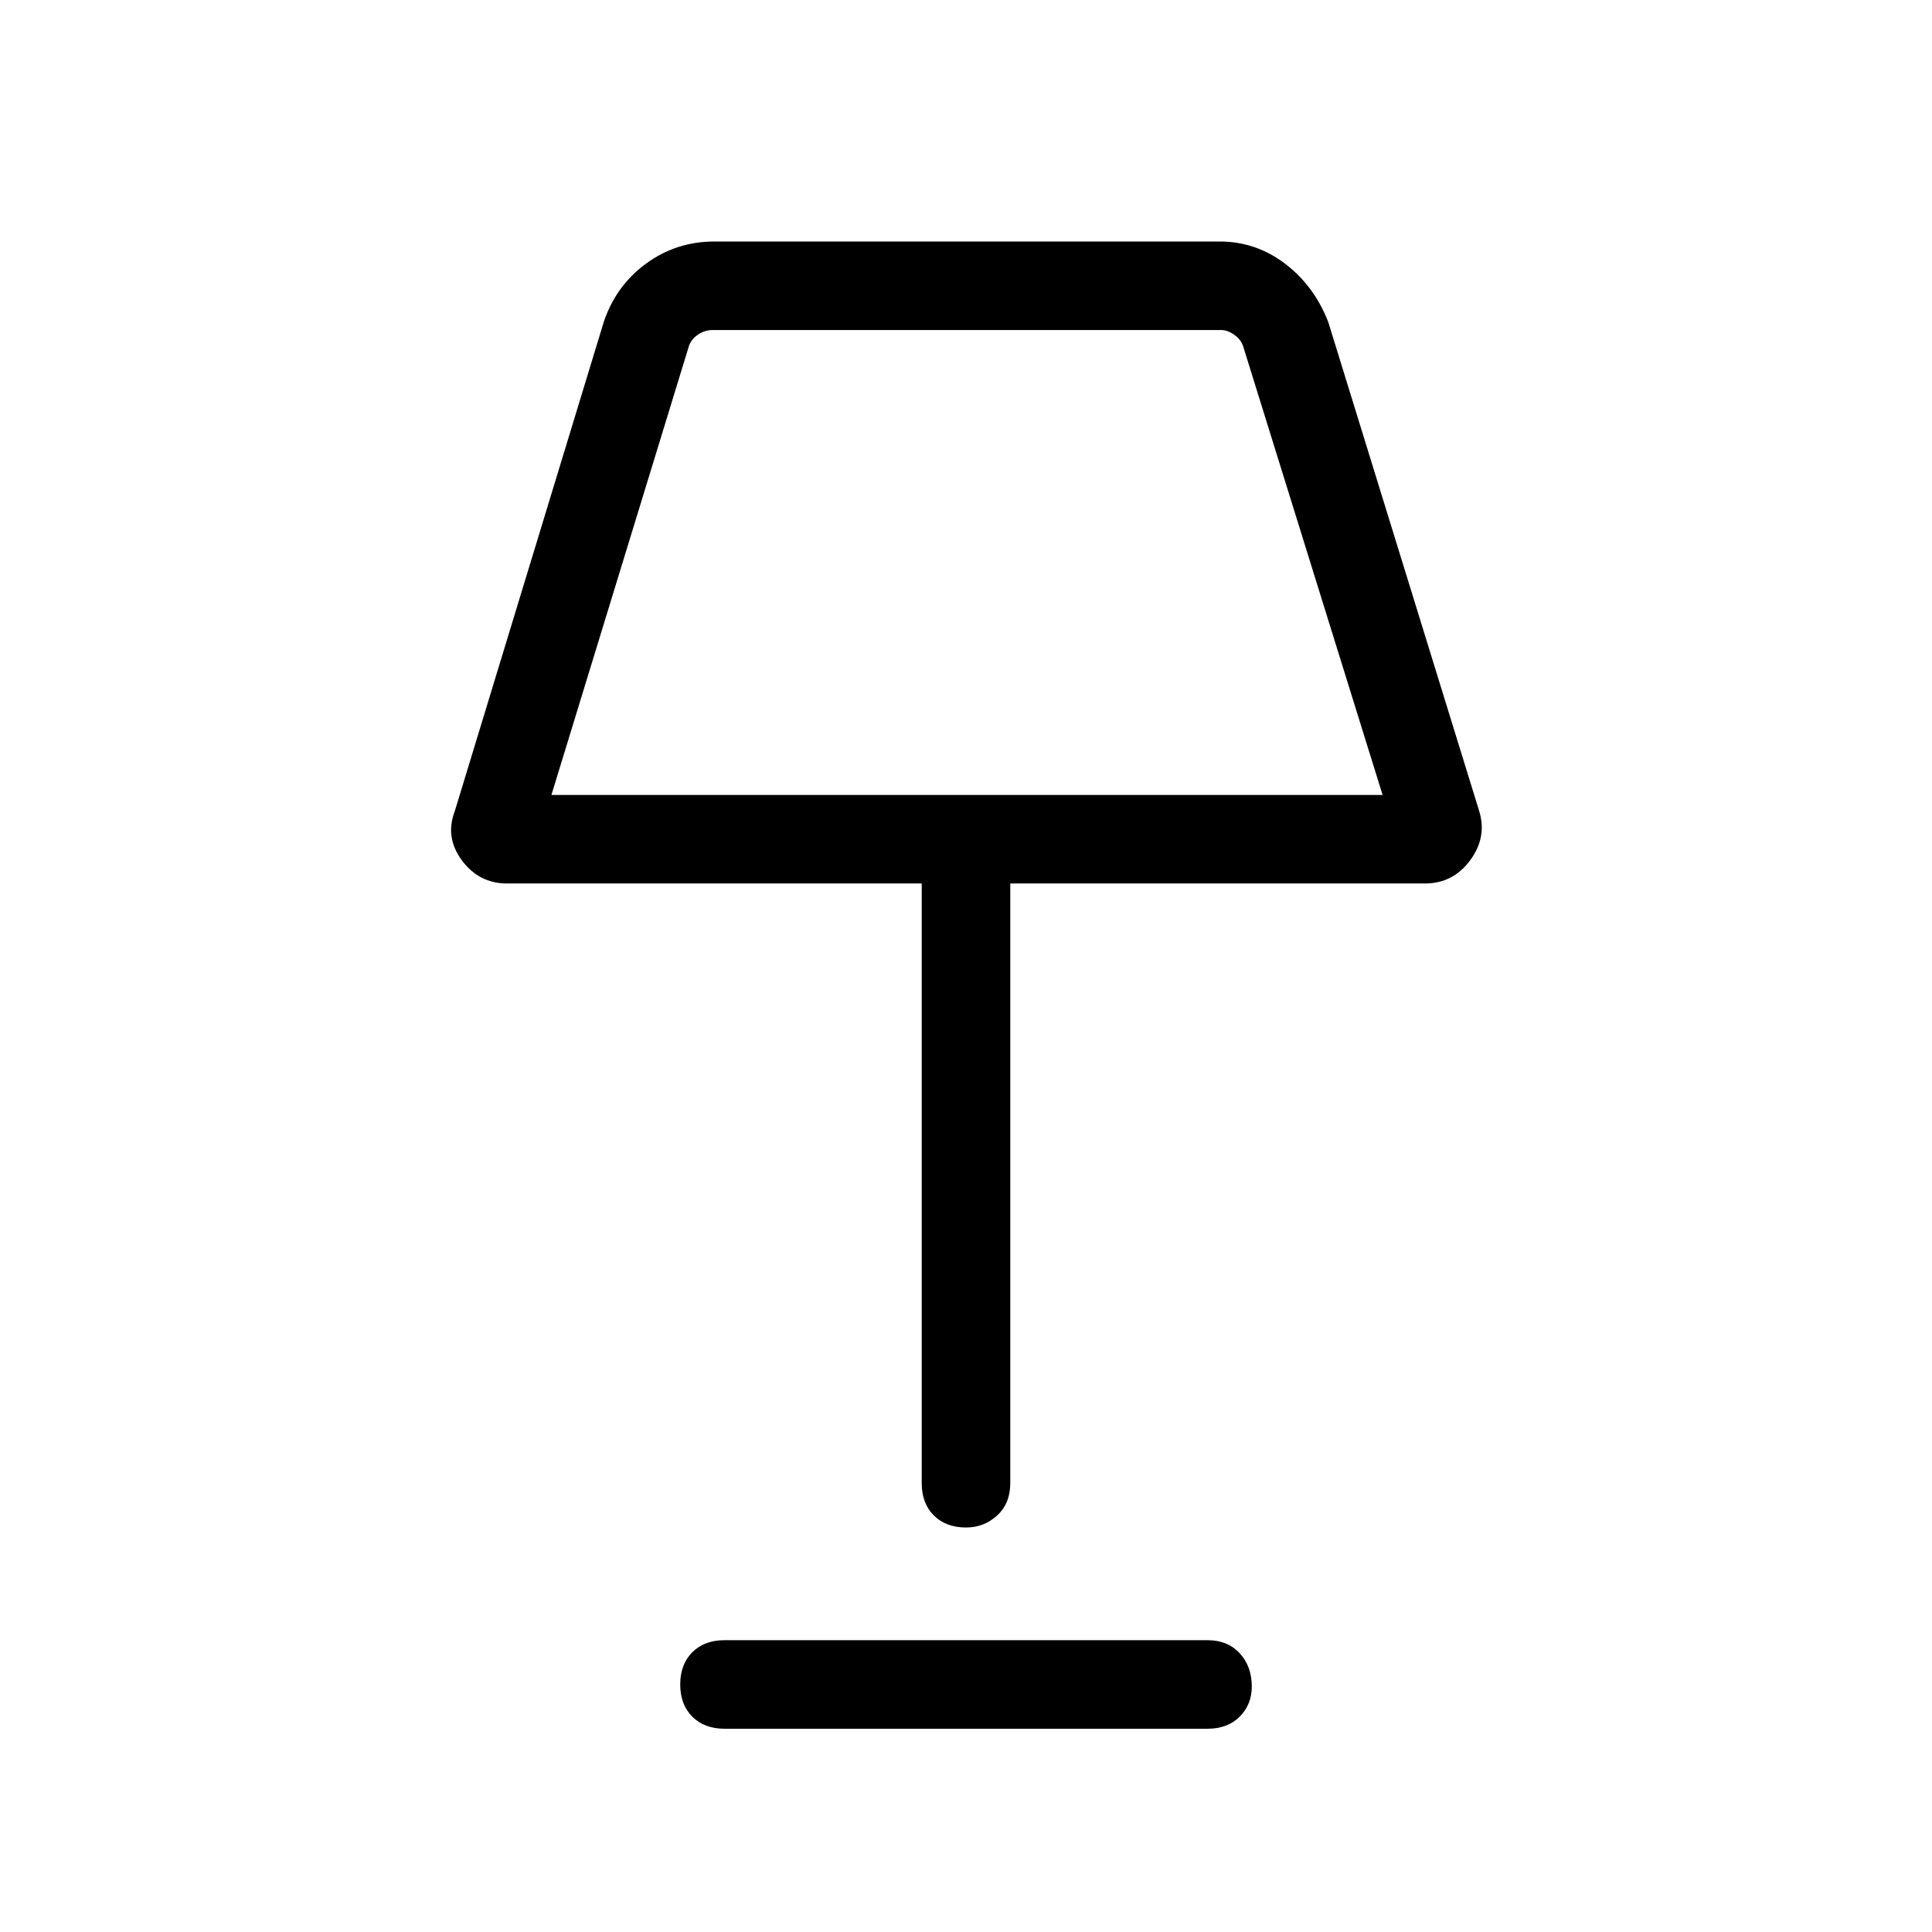 <svg xmlns="http://www.w3.org/2000/svg" height="48" width="48"><path d="M24 37.95q-.5 0-.8-.3-.3-.3-.3-.8v-14.9H12.6q-.7 0-1.125-.575-.425-.575-.175-1.225L15 8q.3-.9 1.05-1.45.75-.55 1.7-.55H30.3q.9 0 1.625.55T33 8l3.75 12.15q.2.65-.225 1.225-.425.575-1.125.575H25.1v14.9q0 .5-.325.8-.325.3-.775.3Zm-10.3-18.2h20.65L30.9 8.65q-.05-.2-.225-.325T30.35 8.2H17.7q-.2 0-.375.125t-.225.325Zm4.3 23.2q-.5 0-.8-.3-.3-.3-.3-.8t.3-.8q.3-.3.8-.3h12q.5 0 .8.325.3.325.3.825 0 .45-.3.75t-.8.3ZM24 14Z"/></svg>